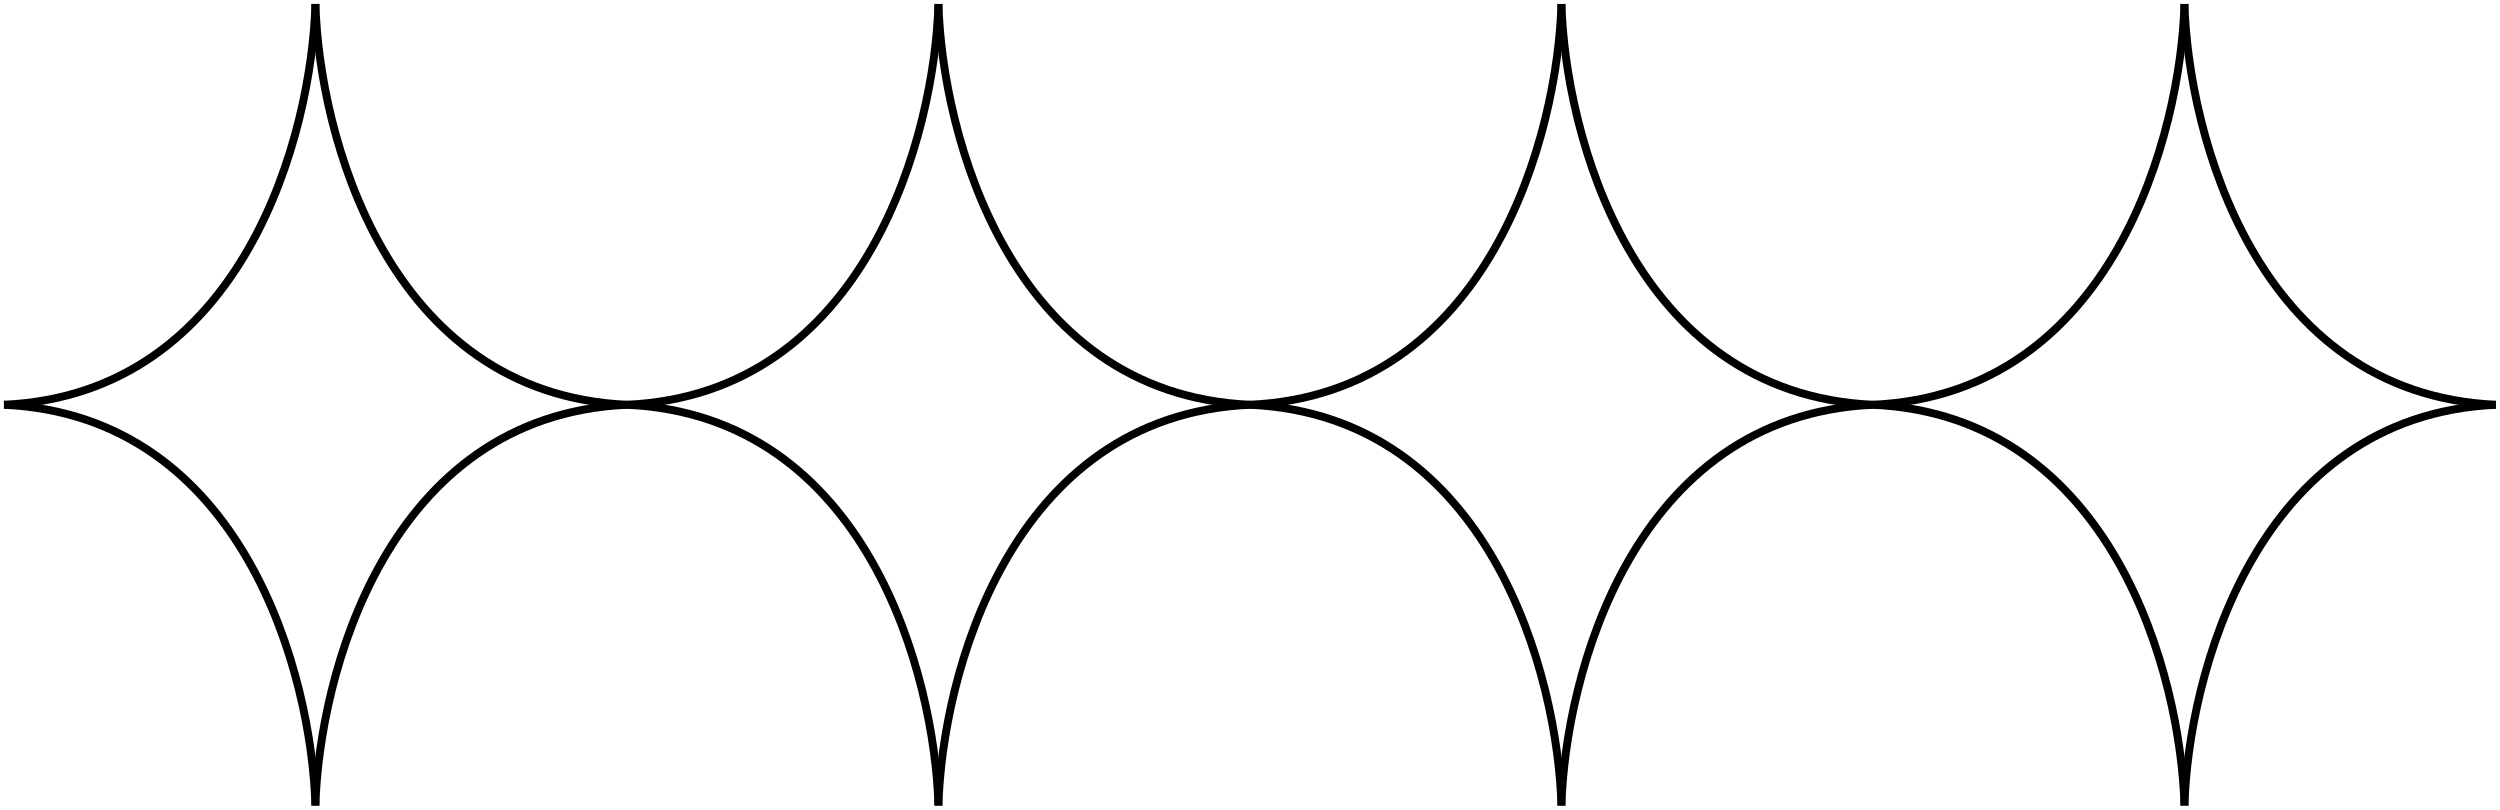 <svg width="630" height="204" viewBox="0 0 630 204" fill="none" xmlns="http://www.w3.org/2000/svg">
<path d="M79.484 1C80.399 33.521 97.376 99.249 157.968 102" stroke="black" stroke-width="2"/>
<path d="M79.484 203C80.399 170.479 97.376 104.751 157.968 102" stroke="black" stroke-width="2"/>
<path d="M79.484 1C78.569 33.521 61.592 99.249 1 102" stroke="black" stroke-width="2"/>
<path d="M79.484 203C78.569 170.479 61.592 104.751 1 102" stroke="black" stroke-width="2"/>
<path d="M236.484 1C237.399 33.521 254.376 99.249 314.968 102" stroke="black" stroke-width="2"/>
<path d="M236.484 203C237.399 170.479 254.376 104.751 314.968 102" stroke="black" stroke-width="2"/>
<path d="M236.484 1C235.569 33.521 218.592 99.249 158 102" stroke="black" stroke-width="2"/>
<path d="M236.484 203C235.569 170.479 218.592 104.751 158 102" stroke="black" stroke-width="2"/>
<path d="M393.484 1C394.399 33.521 411.376 99.249 471.968 102" stroke="black" stroke-width="2"/>
<path d="M393.484 203C394.399 170.479 411.376 104.751 471.968 102" stroke="black" stroke-width="2"/>
<path d="M393.484 1C392.569 33.521 375.592 99.249 315 102" stroke="black" stroke-width="2"/>
<path d="M393.484 203C392.569 170.479 375.592 104.751 315 102" stroke="black" stroke-width="2"/>
<path d="M550.484 1C551.399 33.521 568.376 99.249 628.968 102" stroke="black" stroke-width="2"/>
<path d="M550.484 203C551.399 170.479 568.376 104.751 628.968 102" stroke="black" stroke-width="2"/>
<path d="M550.484 1C549.569 33.521 532.592 99.249 472 102" stroke="black" stroke-width="2"/>
<path d="M550.484 203C549.569 170.479 532.592 104.751 472 102" stroke="black" stroke-width="2"/>
</svg>
